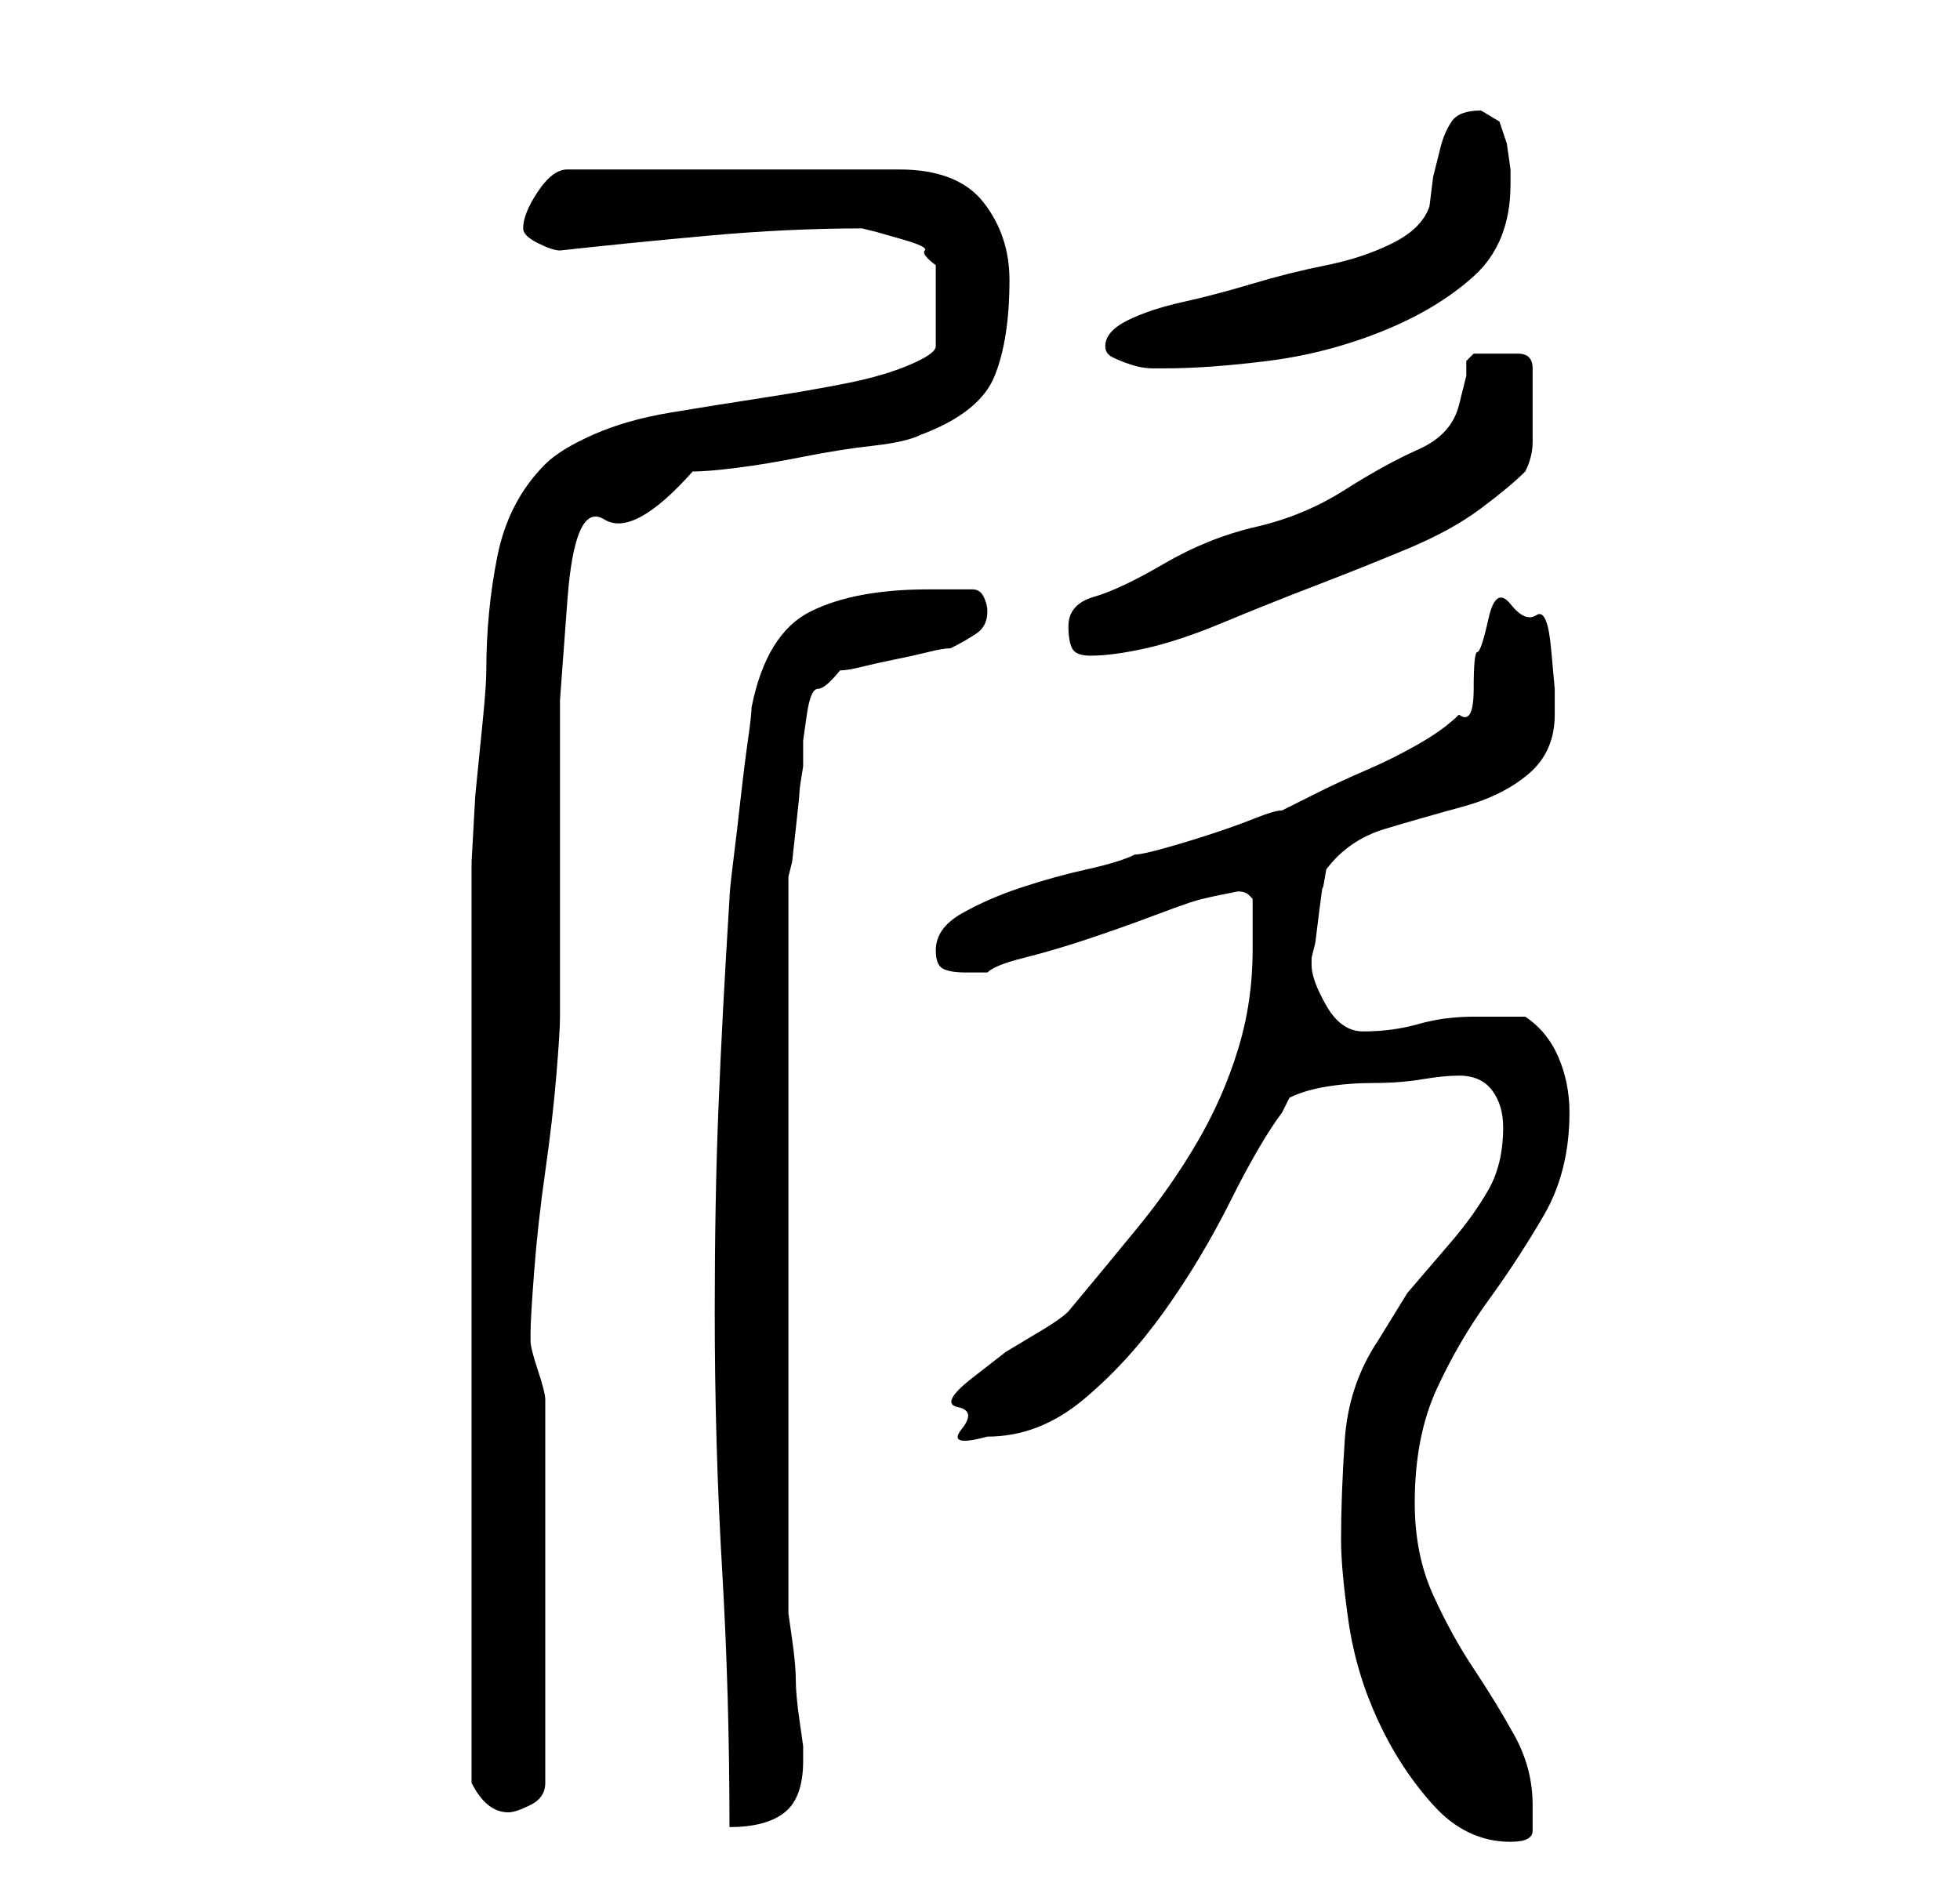 <?xml version="1.0" standalone="no"?>
<!DOCTYPE svg PUBLIC "-//W3C//DTD SVG 1.1//EN" "http://www.w3.org/Graphics/SVG/1.1/DTD/svg11.dtd" >
<svg xmlns="http://www.w3.org/2000/svg" xmlns:xlink="http://www.w3.org/1999/xlink" version="1.1" viewBox="-10 0 266 256">
   <path fill="currentColor"
d="M172 209q0 4 1 11t4 13.5t7.5 11.5t10.5 5q3 0 3 -1.5v-3.5q0 -5 -2.5 -9.5t-5.5 -9t-5.5 -10t-2.5 -12.5q0 -9 3 -15.5t7 -12t7.5 -11.5t3.5 -14q0 -4 -1.5 -7.5t-4.5 -5.5h-7q-4 0 -7.5 1t-7.5 1q-3 0 -5 -3.5t-2 -5.5v-1l0.5 -2t0.5 -4t0.5 -3.5t0.5 -2.5q3 -4 8 -5.5
t10.5 -3t9 -4.5t3.5 -8v-3.5t-0.5 -5.5t-2 -4.5t-3.5 -1.5t-3 2t-1.5 4.5t-0.5 5t-2 3.5q-2 2 -5.5 4t-7 3.5t-6.5 3l-5 2.5q-1 0 -3.5 1t-5.5 2t-6.5 2t-4.5 1q-2 1 -6.5 2t-9 2.5t-8 3.5t-3.5 5q0 2 1 2.5t3 0.5h3q1 -1 5 -2t8.5 -2.5t8.5 -3t5.5 -2t4 -1l2.5 -0.5
q1 0 1.5 0.5l0.5 0.5v7q0 7 -2 13.5t-5.5 12.5t-8 11.5t-9.5 11.5q-1 1 -3.5 2.5l-5 3t-4.5 3.5t-2 4t0.5 3t3.5 1q7 0 13 -5t11 -12t9 -15t7 -12l1 -2q2 -1 5 -1.5t6.5 -0.5t6.5 -0.5t5 -0.5q3 0 4.5 2t1.5 5q0 5 -2 8.5t-5 7l-6 7t-4 6.5q-4 6 -4.5 13.5t-0.5 13.5z
M87 178q0 18 1 35t1 35q5 0 7.5 -2t2.5 -7v-0.5v-1.5t-0.5 -3.5t-0.5 -5.5t-0.5 -5.5t-0.5 -3.5v-100l0.5 -2t0.5 -4.5t0.5 -5t0.5 -3.5v-3.5t0.5 -3.5t1.5 -3.5t3 -2.5q1 0 3 -0.5t4.5 -1t4.5 -1t3 -0.5q2 -1 3.5 -2t1.5 -3q0 -1 -0.5 -2t-1.5 -1h-6q-10 0 -16 3t-8 13
q0 1 -0.5 4.5t-1 8t-1 8.5t-0.5 5q-1 16 -1.5 28.5t-0.5 27.5zM54 242q2 4 5 4q1 0 3 -1t2 -3v-52q0 -1 -1 -4t-1 -4v0v-1q0 -2 0.5 -8.5t1.5 -13.5t1.5 -13t0.5 -8v-5v-10v-9v-6v-13t1 -13.5t5 -11t12 -6.5q2 0 6 -0.5t9 -1.5t9.5 -1.5t6.5 -1.5q8 -3 10 -8t2 -13
q0 -6 -3.5 -10.5t-11.5 -4.5h-45q-2 0 -4 3t-2 5q0 1 2 2t3 1q9 -1 20 -2t21 -1l2 0.5t3.5 1t3 1.5t1.5 2v11q0 1 -3.5 2.5t-8.5 2.5t-11.5 2t-12.5 2t-10.5 3t-6.5 4q-5 5 -6.5 12.5t-1.5 15.5q0 2 -0.5 7l-1 10t-0.5 9v5v8v17.5v19.5v15v12v18.5v17.5v12zM135 85
q0 2 0.5 3t2.5 1q3 0 7.5 -1t10.5 -3.5t12.5 -5t12.5 -5t10 -5.5t6 -5q1 -2 1 -4v-5v-5q0 -2 -2 -2h-3h-3t-1 1v2t-1 4t-5.5 6t-10 5.5t-12 5t-12.5 5t-9.5 4.5t-3.5 4zM140 47q0 1 1 1.5t2.5 1t3 0.5h1.5q6 0 14 -1t15.5 -4t12.5 -7.5t5 -12.5v-2t-0.5 -3.5l-1 -3
t-2.5 -1.5q-3 0 -4 1.5t-1.5 3.5l-1 4t-0.5 4q-1 3 -5 5t-9 3t-10 2.5t-9.5 2.5t-7.5 2.5t-3 3.5z" />
</svg>
